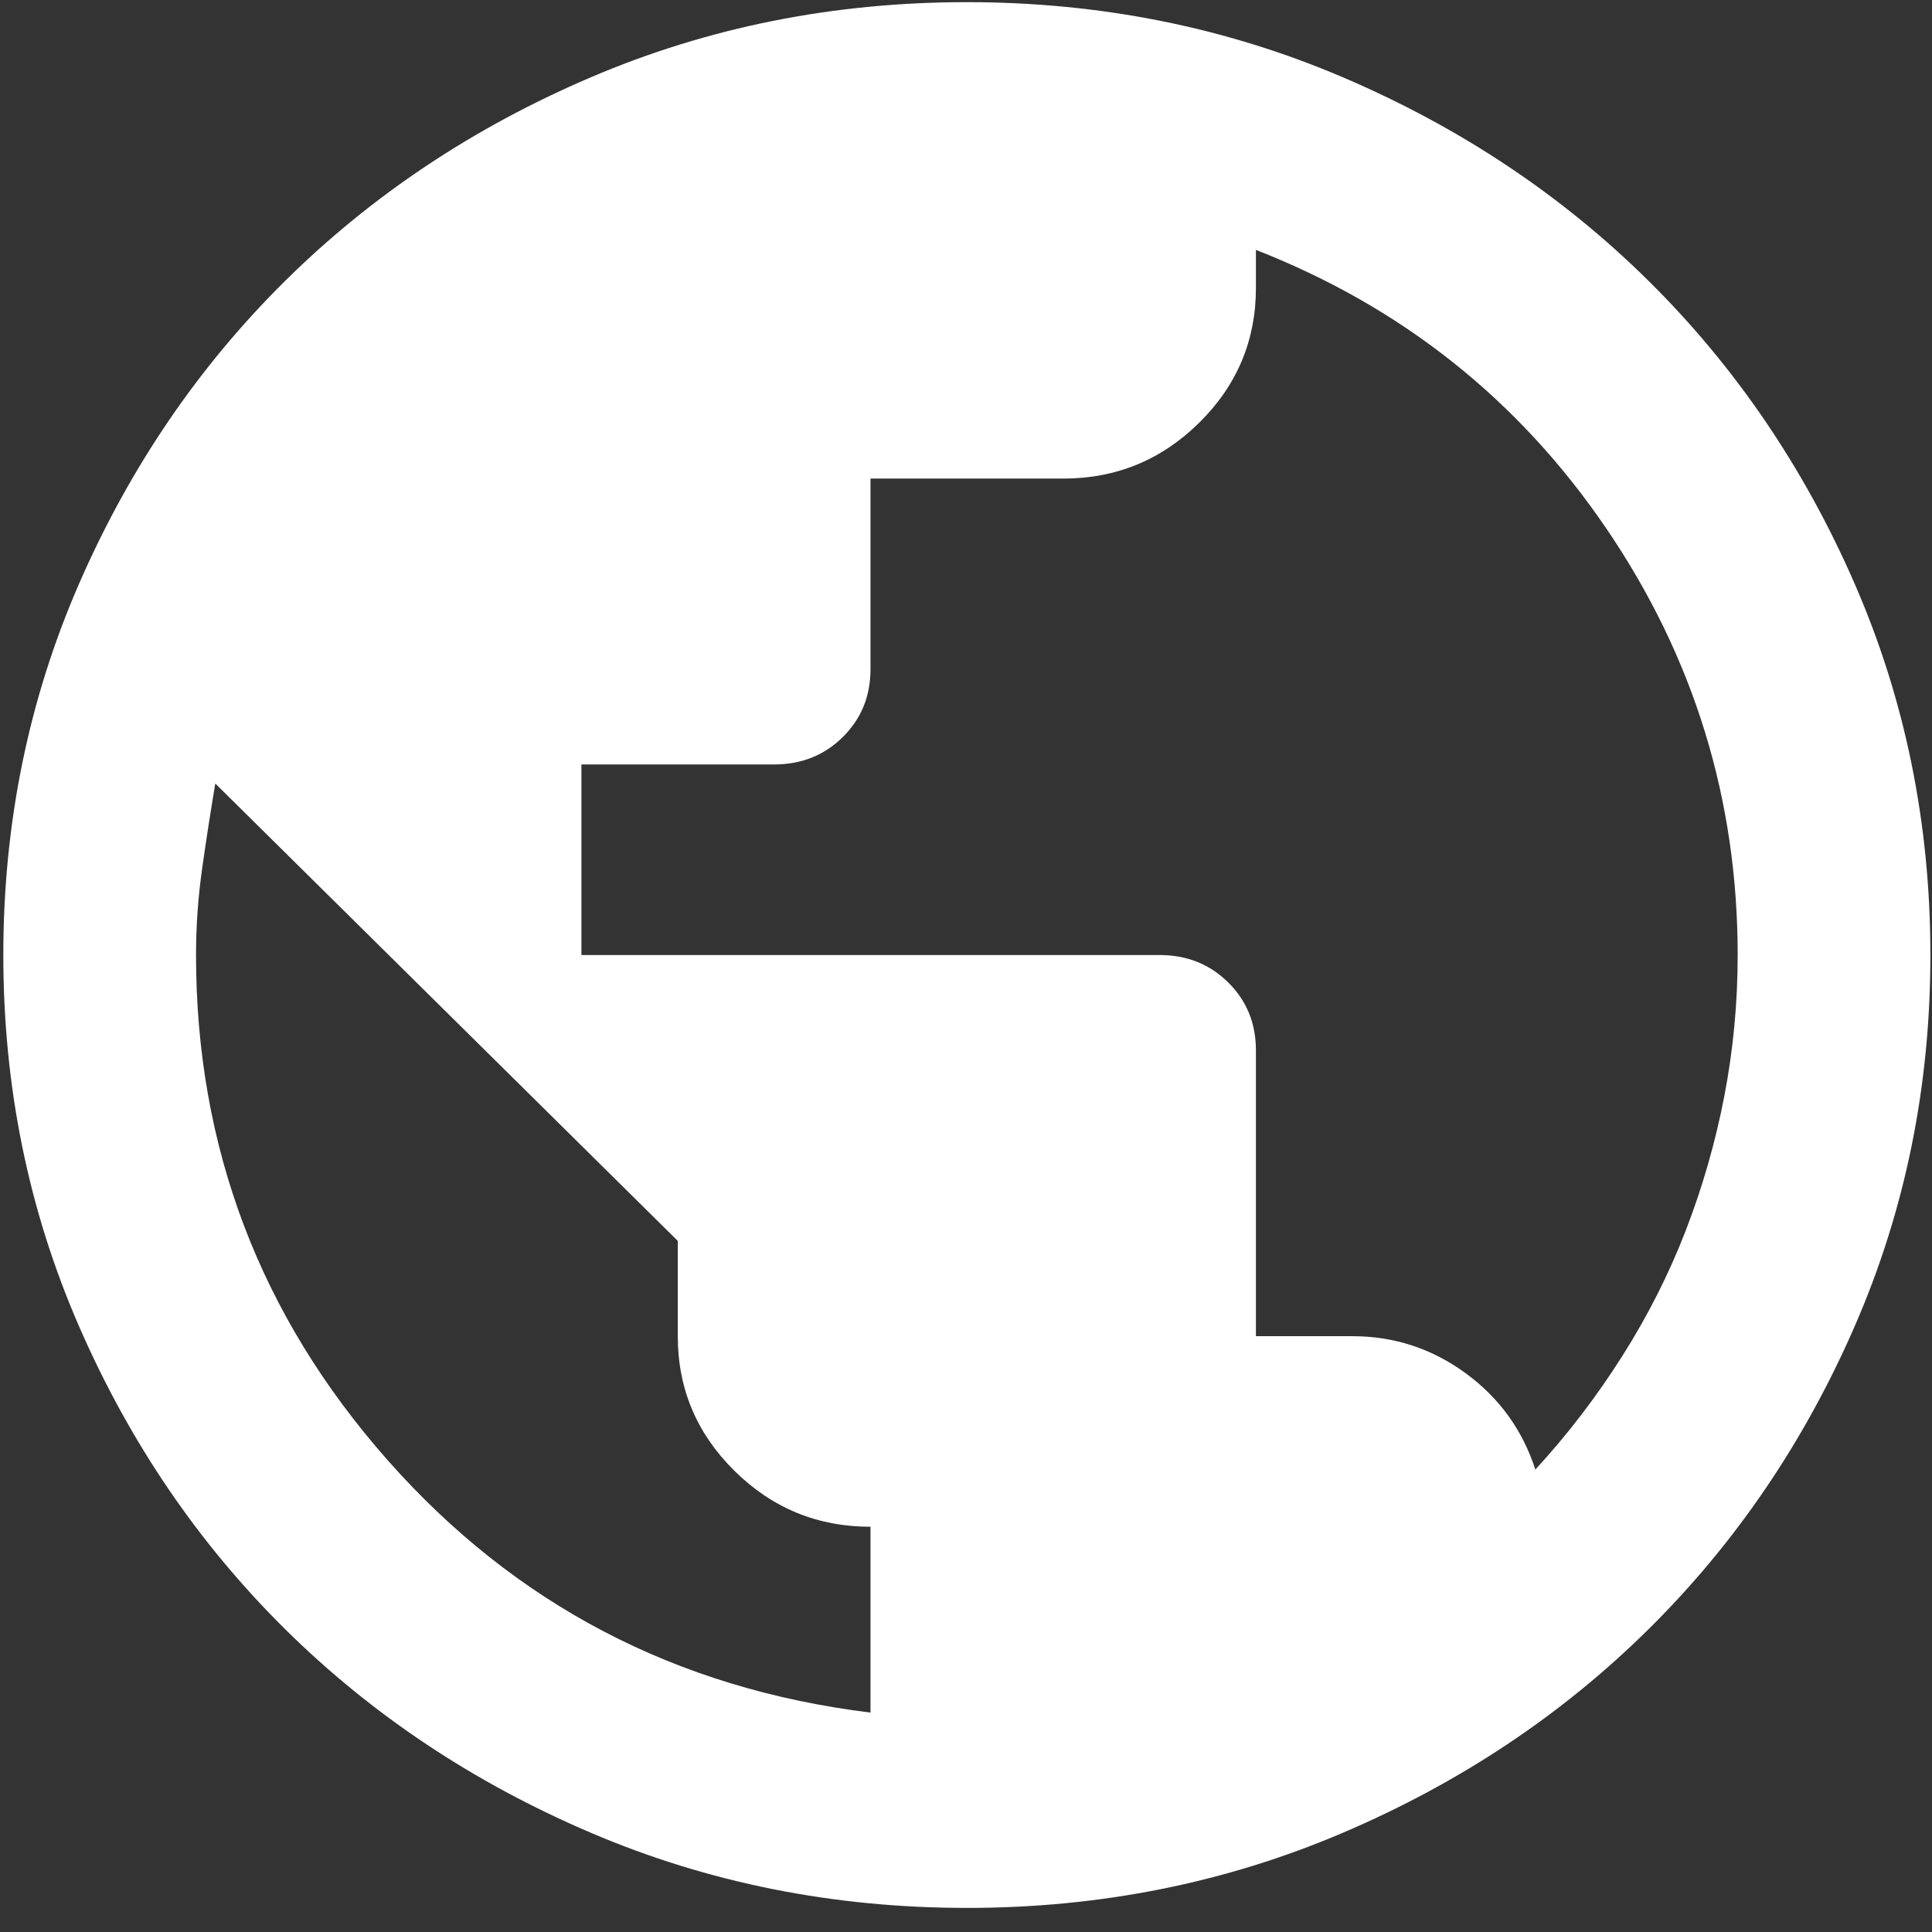<?xml version="1.0" encoding="UTF-8" standalone="no"?>
<!-- Created with Inkscape (http://www.inkscape.org/) -->

<svg
   xmlns:dc="http://purl.org/dc/elements/1.1/"
   xmlns:cc="http://creativecommons.org/ns#"
   xmlns:rdf="http://www.w3.org/1999/02/22-rdf-syntax-ns#"
   xmlns:svg="http://www.w3.org/2000/svg"
   xmlns="http://www.w3.org/2000/svg"
   xmlns:sodipodi="http://sodipodi.sourceforge.net/DTD/sodipodi-0.dtd"
   xmlns:inkscape="http://www.inkscape.org/namespaces/inkscape"
   width="200mm"
   height="200mm"
   viewBox="0 0 200 200"
   version="1.1"
   id="svg8"
   inkscape:version="0.92.3 (2405546, 2018-03-11)"
   sodipodi:docname="drawing2.svg">
  <rect x="0" y="0" width="200" height="200" fill="#333333" stroke="none"/>
  <defs
     id="defs2" />
  <sodipodi:namedview
     id="base"
     pagecolor="#ffffff"
     bordercolor="#666666"
     borderopacity="1"
     inkscape:pageopacity="0"
     inkscape:pageshadow="2"
     inkscape:zoom="0.24748737"
     inkscape:cx="1330.6819"
     inkscape:cy="-128.0576"
     inkscape:document-units="mm"
     inkscape:current-layer="layer1"
     showgrid="false"
     showguides="true"
     inkscape:guide-bbox="true"
     inkscape:window-width="1366"
     inkscape:window-height="745"
     inkscape:window-x="-8"
     inkscape:window-y="-8"
     inkscape:window-maximized="1"
     inkscape:pagecheckerboard="true">
    <sodipodi:guide
       position="100.022,171.365"
       orientation="1,0"
       id="guide32"
       inkscape:locked="false" />
    <sodipodi:guide
       position="-12.095,99.998"
       orientation="0,1"
       id="guide34"
       inkscape:locked="false" />
  </sodipodi:namedview>
  <g
     inkscape:label="Vrstva 1"
     inkscape:groupmode="layer"
     id="layer1"
     transform="translate(0,-97)">
    <g
       id="g4548">
      <path
         style="fill:#ffffff;stroke-width:0.248"
         inkscape:connector-curvature="0"
         d="m 100.088,294.506 q -20.697,0 -38.901,-7.768 Q 42.984,278.97 29.518,265.653 16.053,252.337 8.198,234.335 0.343,216.333 0.343,195.865 q 0,-20.468 7.855,-38.47 7.855,-18.002 21.321,-31.319 13.466,-13.317 31.669,-21.085 18.204,-7.768 38.901,-7.768 20.697,0 38.9,7.768 18.204,7.768 31.669,21.085 13.466,13.317 21.321,31.319 7.855,18.002 7.855,38.47 0,20.468 -7.855,38.47 -7.855,18.002 -21.321,31.319 -13.465,13.317 -31.669,21.085 -18.203,7.768 -38.9,7.768 z m -9.975,-20.221 v -19.235 q -8.229,0 -14.089,-5.795 -5.86,-5.795 -5.86,-13.933 v -9.864 L 22.287,178.109 q -0.746,4.439 -1.372,8.878 -0.622,4.439 -0.622,8.878 0,29.839 19.824,52.28 19.824,22.441 49.997,26.14 z m 68.824,-25.154 q 4.987,-5.425 8.977,-11.714 3.99,-6.288 6.608,-13.07 2.616,-6.782 3.99,-13.933 1.372,-7.151 1.372,-14.55 0,-24.167 -13.59,-44.142 -13.59,-19.975 -36.282,-28.853 v 3.946 q 0,8.138 -5.86,13.933 -5.86,5.795 -14.089,5.795 H 90.114 v 19.728 q 0,4.192 -2.869,7.028 -2.869,2.837 -7.107,2.837 H 60.189 v 19.728 h 59.847 q 4.239,0 7.107,2.837 2.869,2.837 2.869,7.028 v 29.592 h 9.974 q 6.483,0 11.72,3.822 5.237,3.822 7.232,9.987 z"
         id="path21" />
      <rect
         y="95.479"
         x="0"
         height="203.659"
         width="201.521"
         id="rect36"
         style="opacity:1;fill:#4d4d4d;fill-opacity:0;stroke:#000000;stroke-width:0.265;stroke-opacity:0" />
    </g>
  </g>
</svg>

